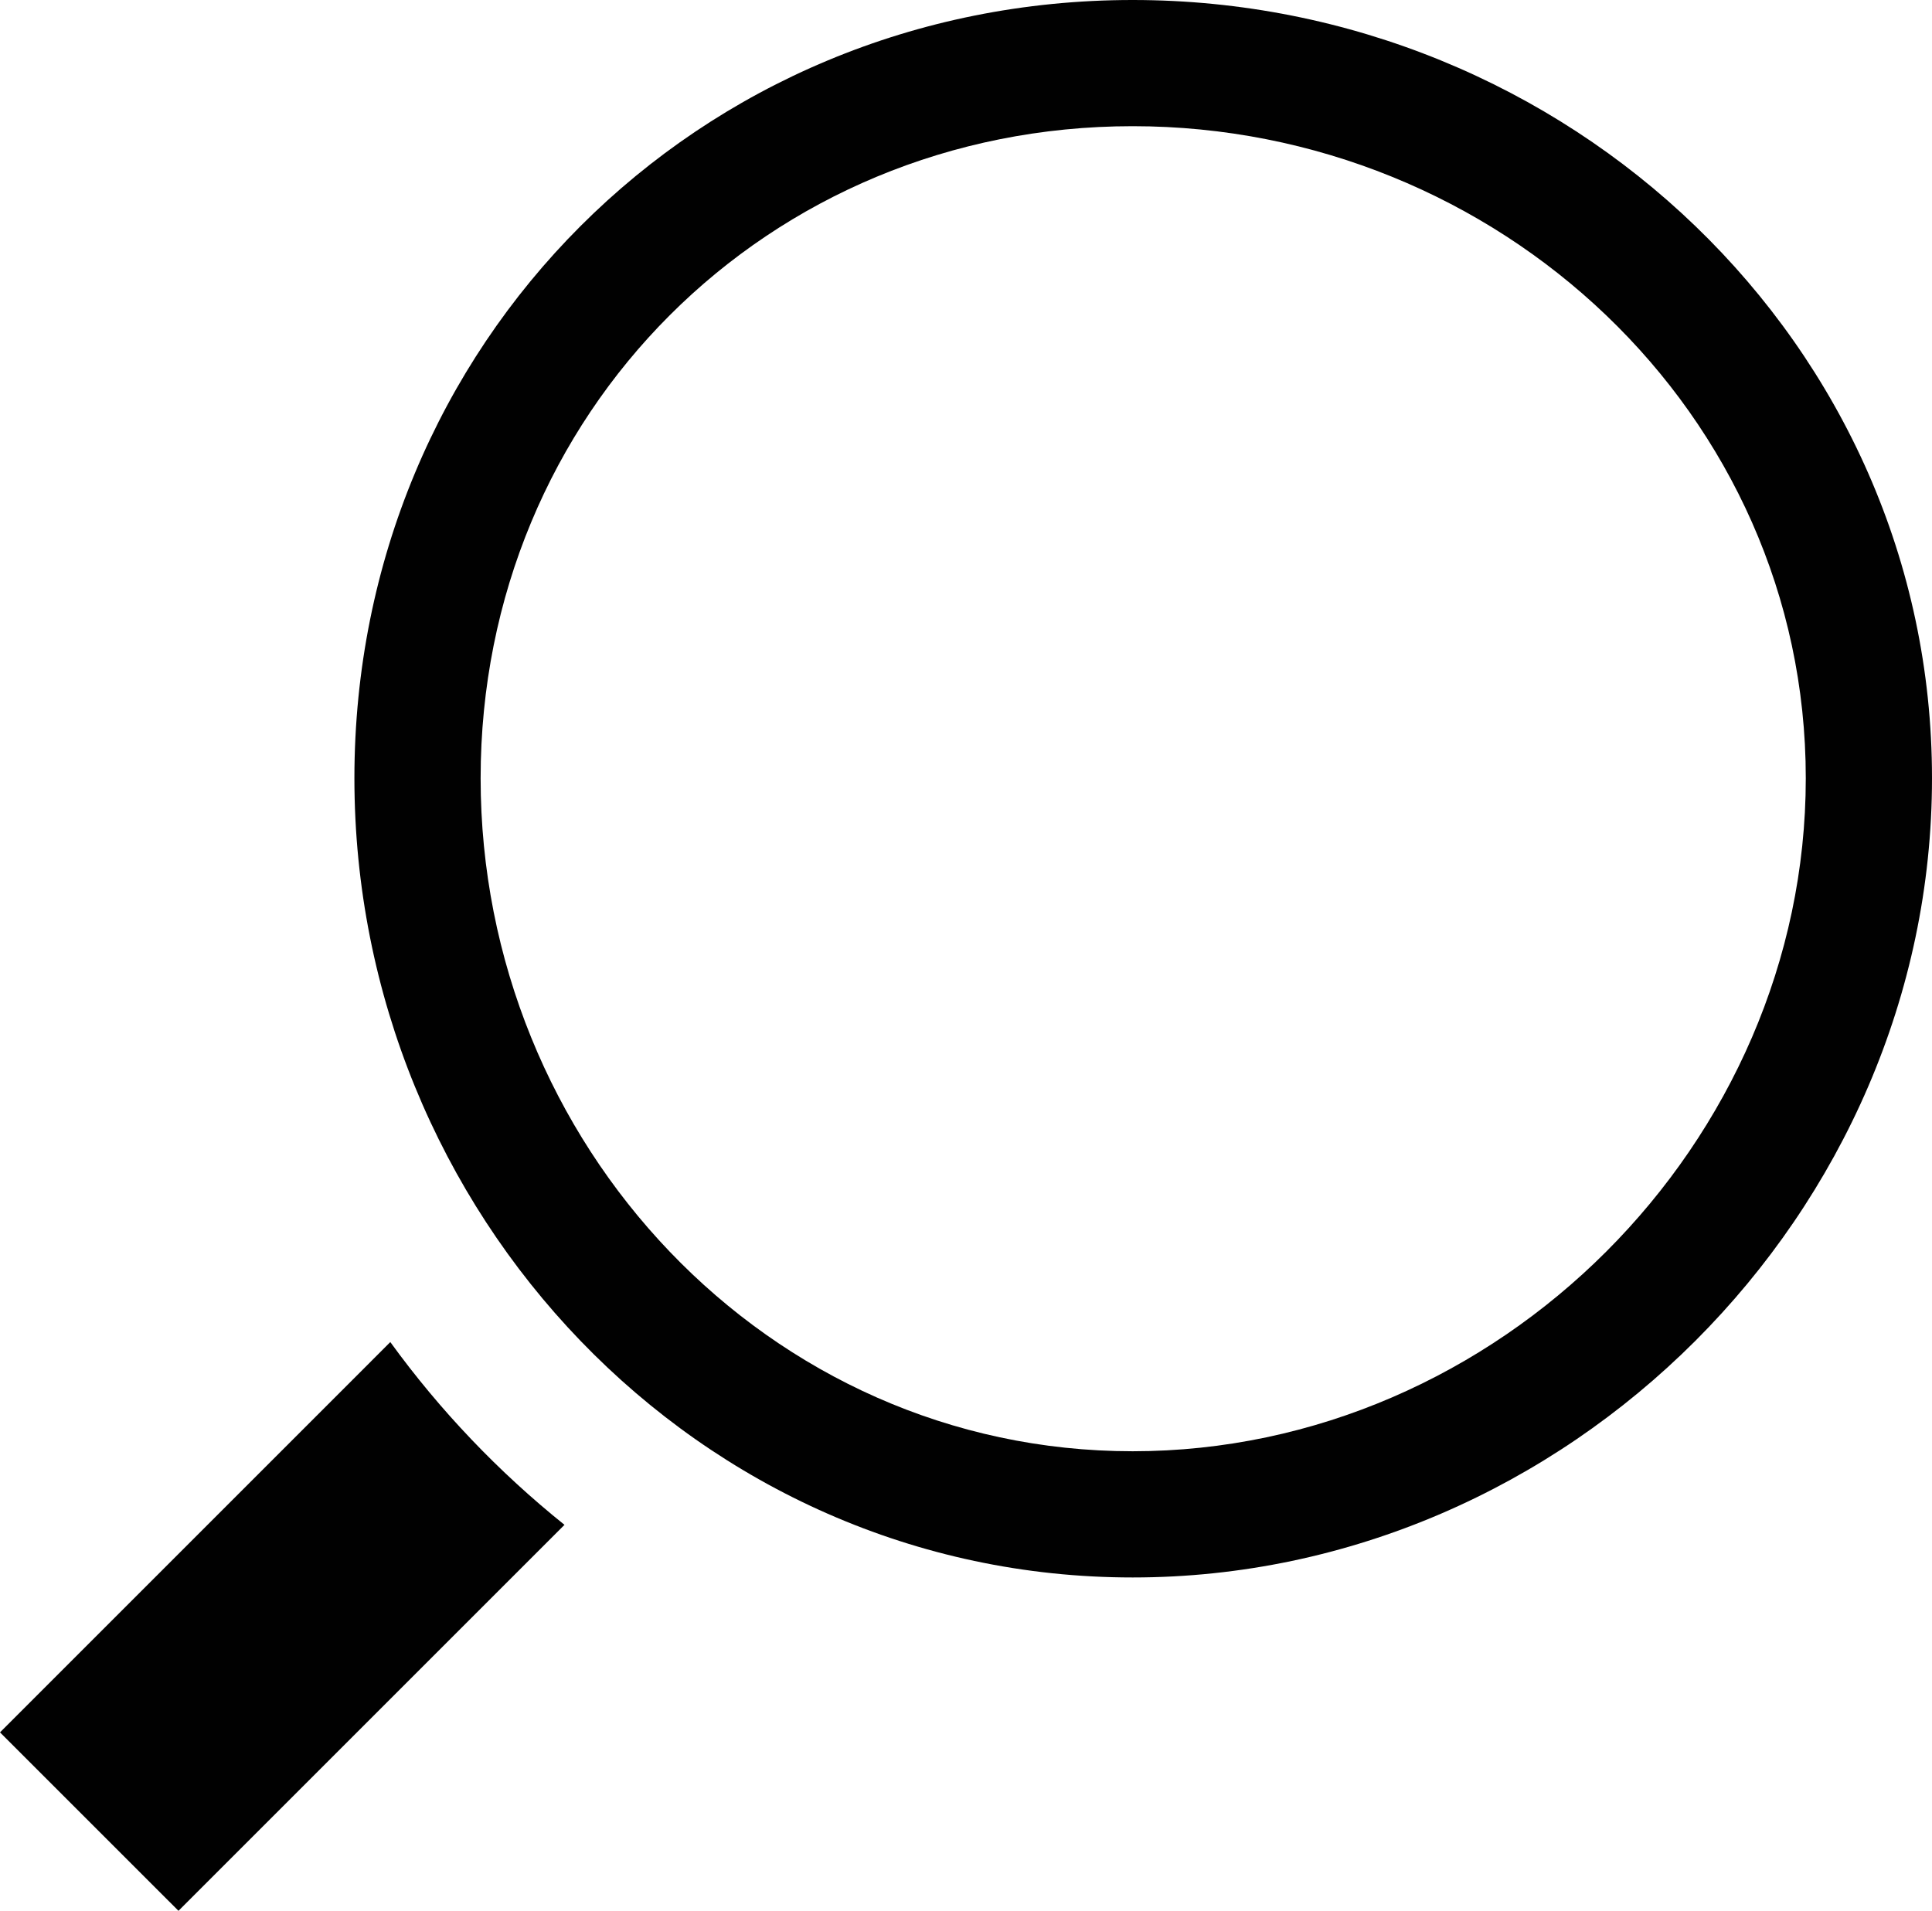 <?xml version="1.0" encoding="utf-8"?>
<!-- Generator: Adobe Illustrator 15.1.0, SVG Export Plug-In . SVG Version: 6.00 Build 0)  -->
<!DOCTYPE svg PUBLIC "-//W3C//DTD SVG 1.1//EN" "http://www.w3.org/Graphics/SVG/1.1/DTD/svg11.dtd">
<svg version="1.1" id="Layer_1" xmlns="http://www.w3.org/2000/svg" xmlns:xlink="http://www.w3.org/1999/xlink" x="0px" y="0px"
	 width="100px" height="98.911px" viewBox="0 0 100 98.911" enable-background="new 0 0 100 98.911" xml:space="preserve">
<path fill="#010101" d="M20.202,69.47L0,89.673l9.238,9.237l19.98-19.979C25.814,76.201,22.776,73.02,20.202,69.47z"/>
<path fill="#010101" d="M58.627,0C36.125,0,18.344,17.781,18.344,40.283s17.781,41.372,40.283,41.372
	c22.5,0,41.373-18.87,41.373-41.372S81.129,0,58.627,0z M58.627,75.122c-18.901,0-33.75-15.938-33.75-34.839
	c0-18.9,14.849-33.751,33.75-33.751c18.902,0,34.84,14.851,34.84,33.751C93.467,59.184,77.53,75.122,58.627,75.122z"/>
</svg>
